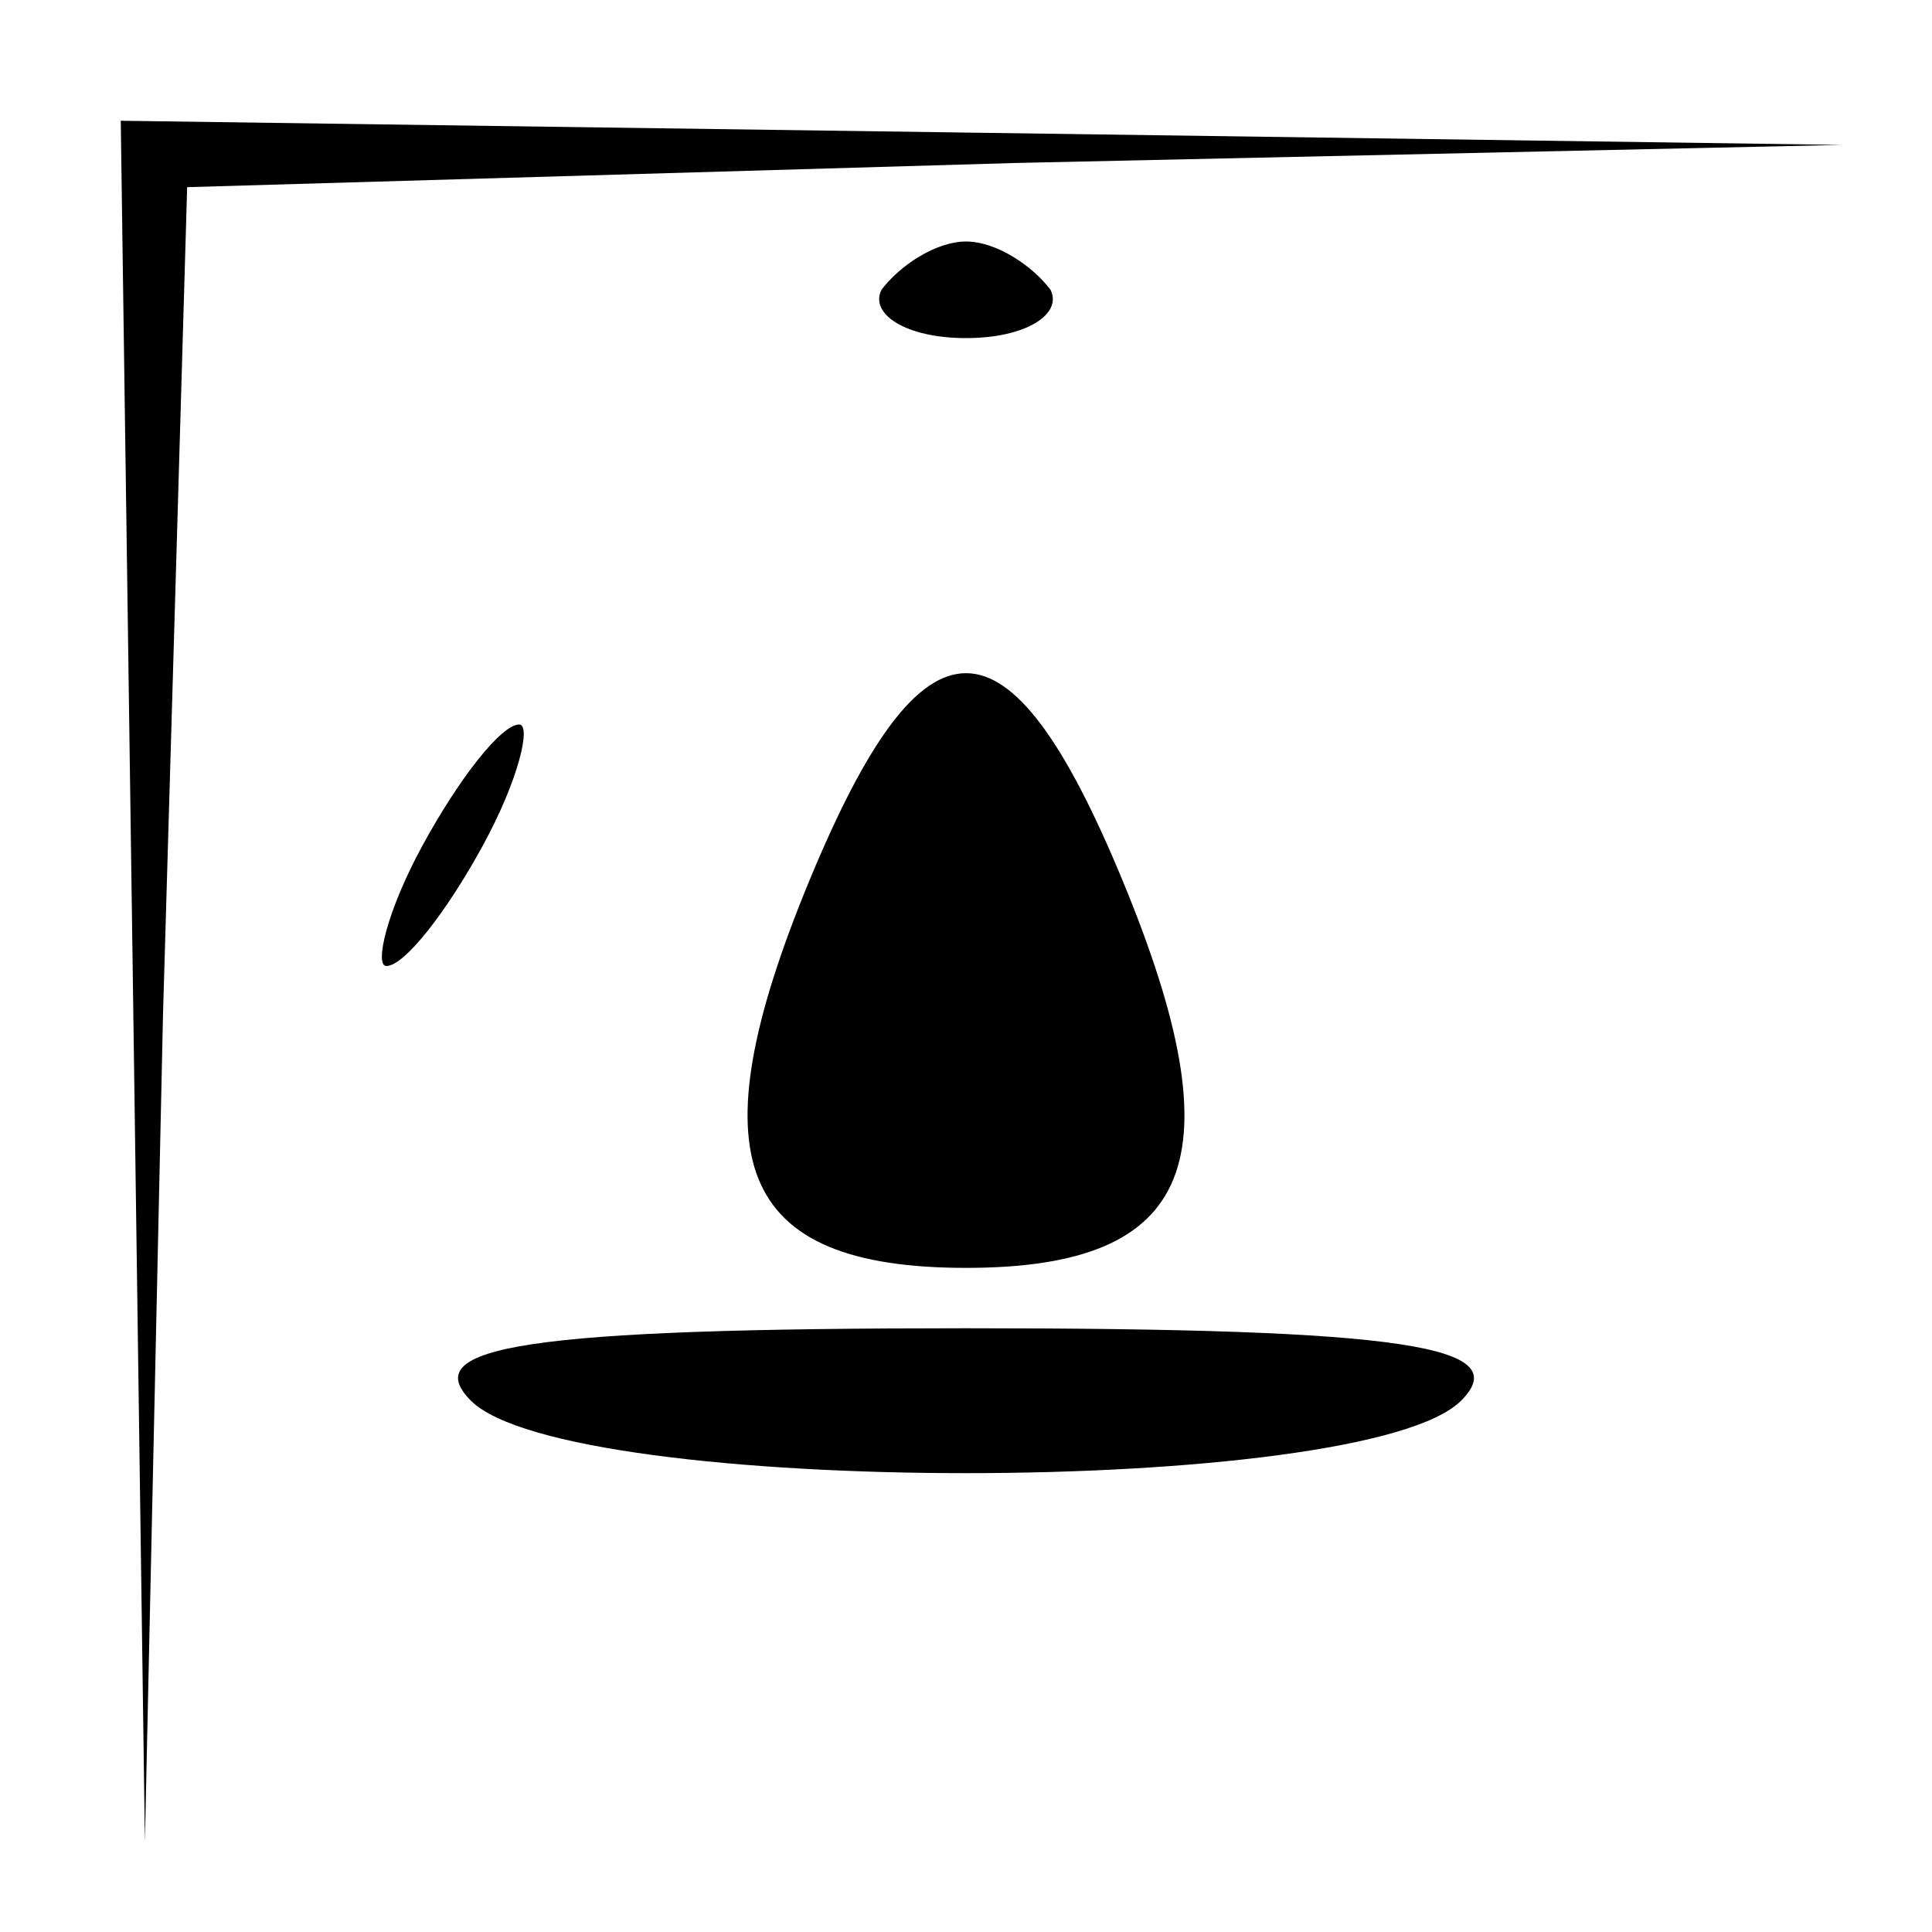 <?xml version="1.0" standalone="no"?>
<!DOCTYPE svg PUBLIC "-//W3C//DTD SVG 20010904//EN"
 "http://www.w3.org/TR/2001/REC-SVG-20010904/DTD/svg10.dtd">
<svg version="1.0" xmlns="http://www.w3.org/2000/svg"
 width="32pt" height="32pt" viewBox="0 0 32 32"
 preserveAspectRatio="xMidYMid meet">
<g transform="translate(0,32) scale(0.1,-0.1)"
fill="#000000" stroke="none">
<path fill="#000000" stroke="none" d="M22 158 l2 -143 3 137 4 137 137 4 137
3 -142 2 -143 2 2 -142z"/>
<path fill="#000000" stroke="none" d="M146 272 c-2 -4 4 -8 14 -8 10 0 16 4
14 8 -3 4 -9 8 -14 8 -5 0 -11 -4 -14 -8z"/>
<path fill="#000000" stroke="none" d="M134 174 c-19 -46 -12 -64 26 -64 38 0
45 18 26 64 -19 46 -33 46 -52 0z"/>
<path fill="#000000" stroke="none" d="M70 180 c-6 -11 -8 -20 -6 -20 3 0 10
9 16 20 6 11 8 20 6 20 -3 0 -10 -9 -16 -20z"/>
<path fill="#000000" stroke="none" d="M78 88 c16 -16 148 -16 164 0 9 9 -9
12 -82 12 -73 0 -91 -3 -82 -12z"/>
</g>
</svg>
